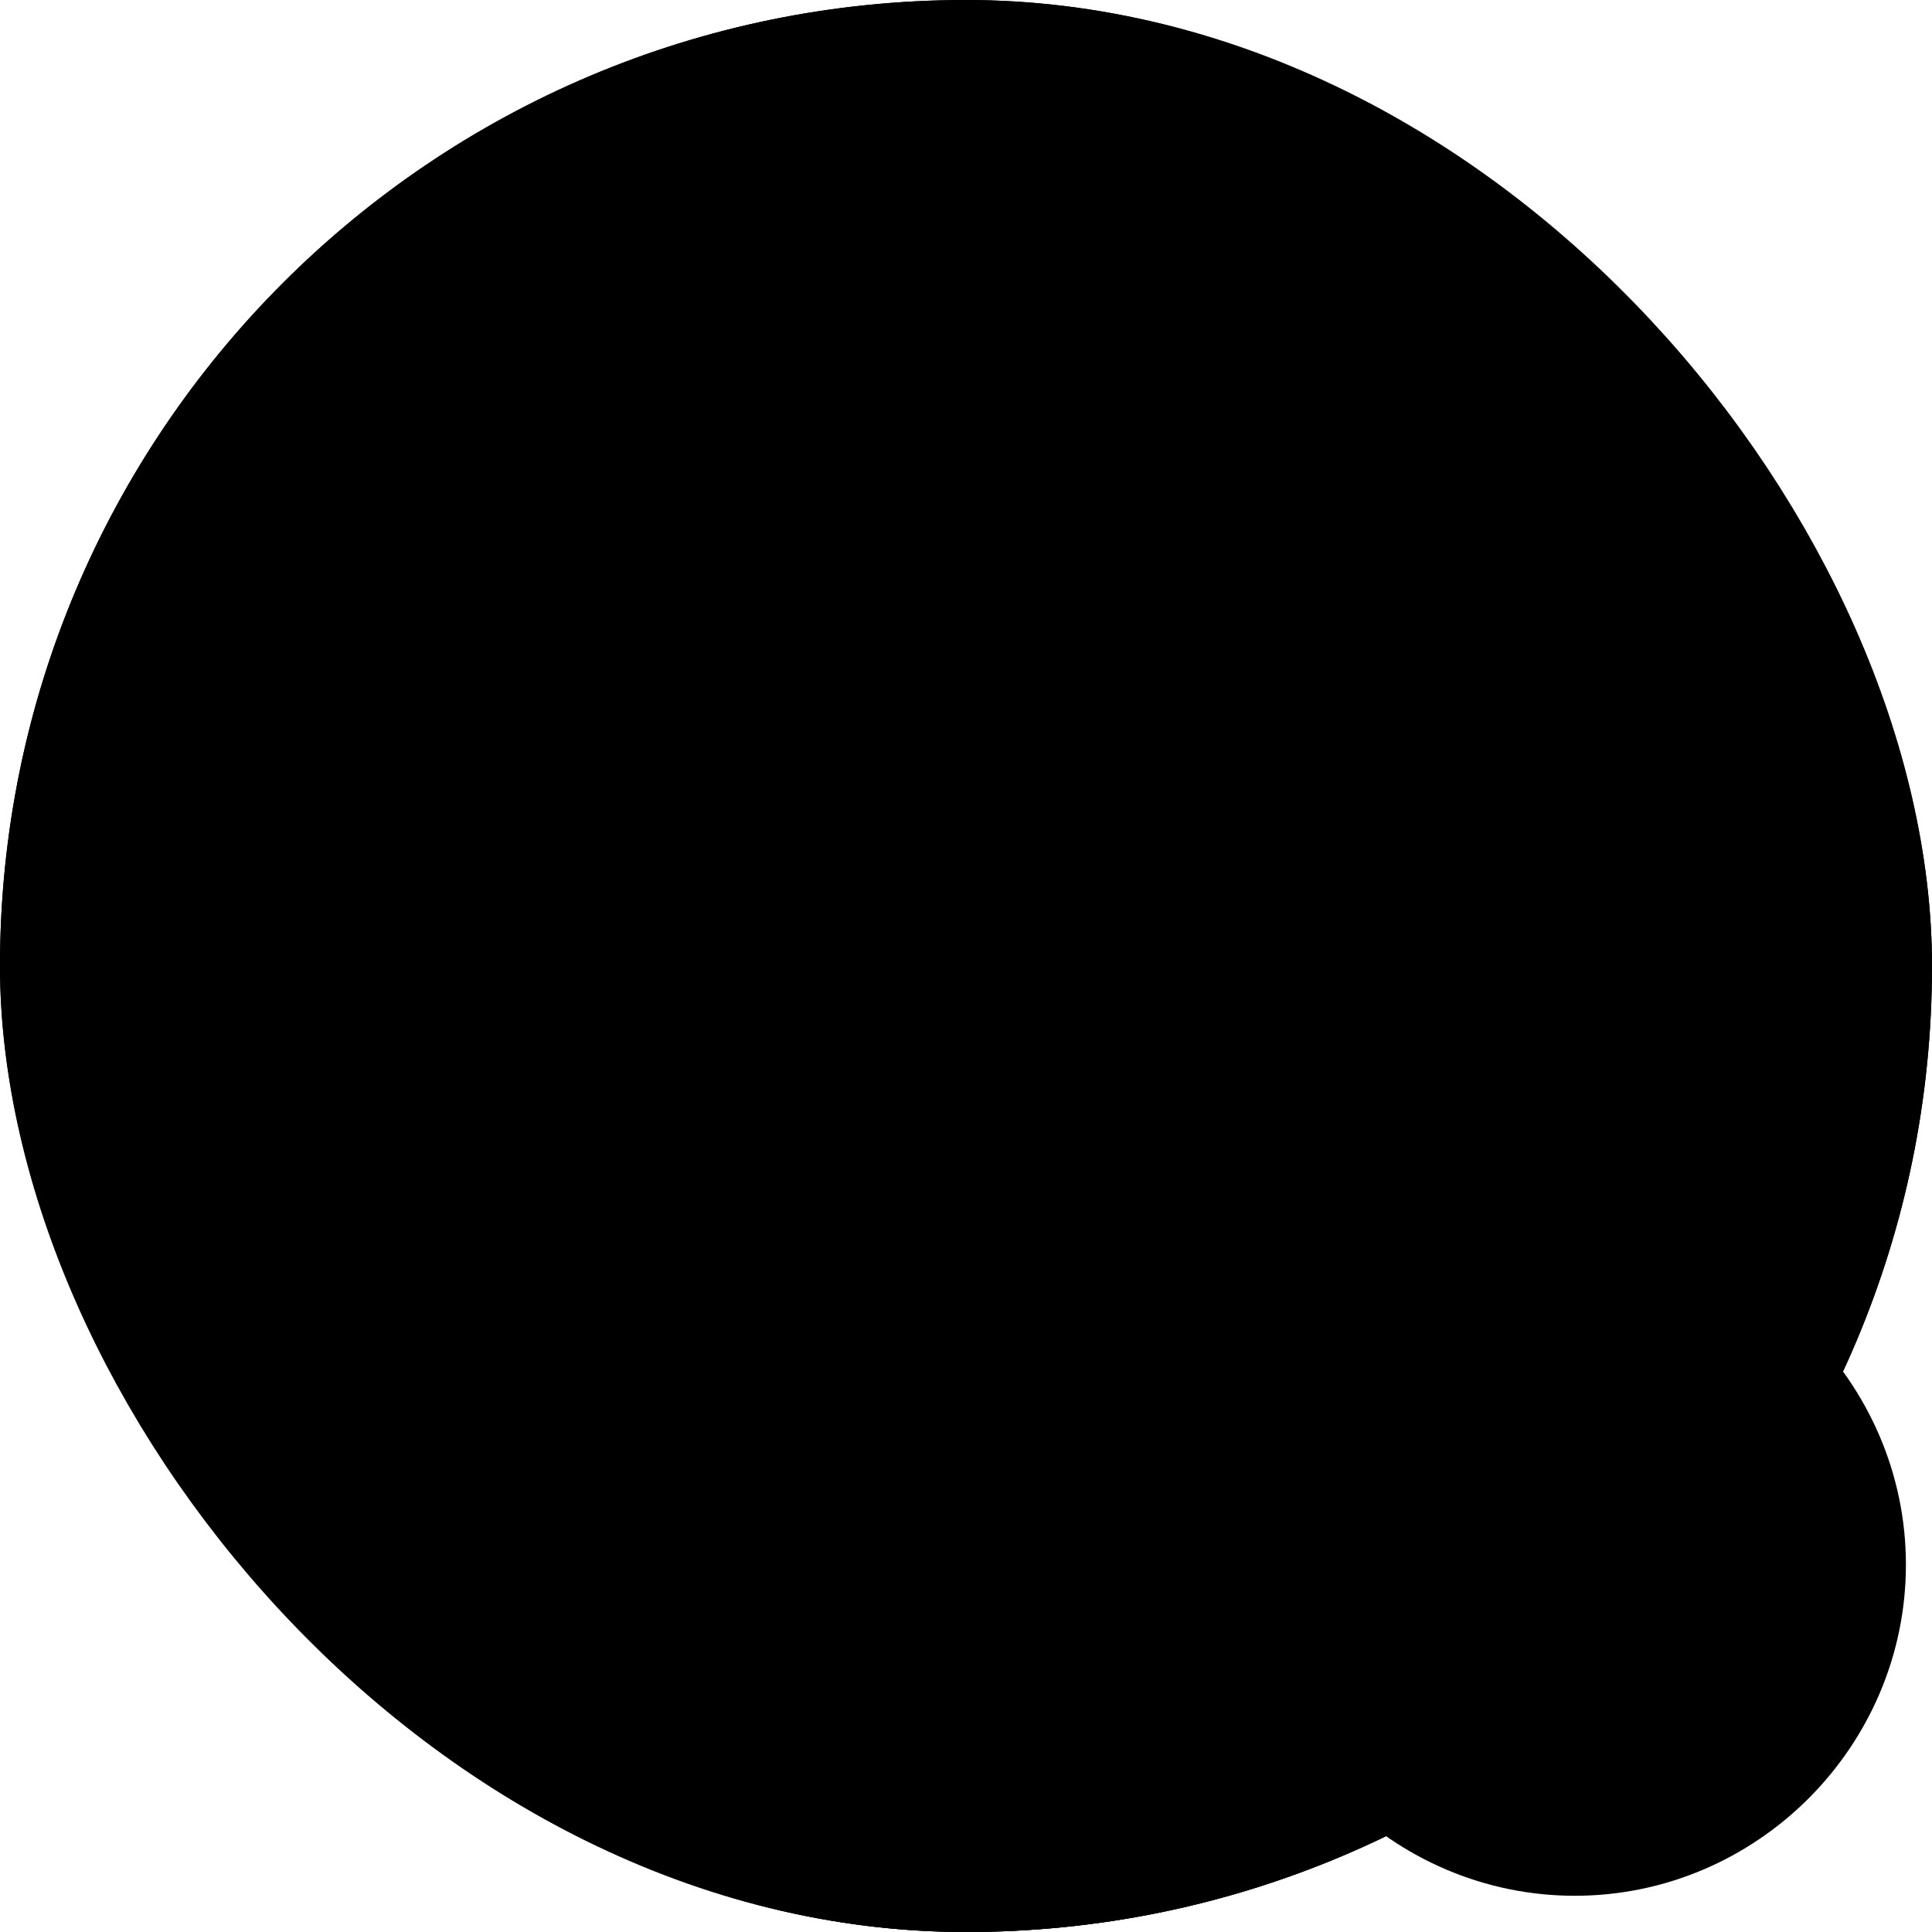 <svg width="16" height="16" viewBox="0 0 16 16" fill="none" xmlns="http://www.w3.org/2000/svg">
<g clip-path="url(#clip0_1944_383)">
<rect width="16" height="16" rx="8" fill="#E5E5E5" style="fill:#E5E5E5;fill:color(display-p3 0.898 0.898 0.898);fill-opacity:1;"/>
<path d="M3.212 16H12.796C13.208 16 13.532 15.914 13.766 15.743C14.001 15.572 14.118 15.331 14.118 15.021C14.118 14.588 13.975 14.133 13.69 13.657C13.409 13.176 13.002 12.729 12.467 12.314C11.932 11.895 11.287 11.555 10.533 11.293C9.784 11.031 8.941 10.9 8.004 10.9C7.066 10.9 6.221 11.031 5.467 11.293C4.713 11.555 4.068 11.895 3.533 12.314C3.003 12.729 2.596 13.176 2.31 13.657C2.025 14.133 1.882 14.588 1.882 15.021C1.882 15.331 2 15.572 2.234 15.743C2.468 15.914 2.794 16 3.212 16ZM8.004 9.707C8.534 9.707 9.02 9.574 9.464 9.307C9.907 9.041 10.261 8.681 10.526 8.229C10.796 7.772 10.931 7.26 10.931 6.693C10.931 6.141 10.796 5.643 10.526 5.2C10.261 4.758 9.907 4.408 9.464 4.15C9.02 3.893 8.534 3.765 8.004 3.765C7.479 3.765 6.993 3.896 6.544 4.158C6.101 4.419 5.744 4.774 5.474 5.222C5.209 5.665 5.079 6.16 5.084 6.707C5.084 7.265 5.217 7.772 5.482 8.229C5.747 8.681 6.101 9.041 6.544 9.307C6.987 9.574 7.474 9.707 8.004 9.707Z" fill="#B9B9B9" style="fill:#B9B9B9;fill:color(display-p3 0.726 0.726 0.726);fill-opacity:1;"/>
</g>
<rect x="0.5" y="0.5" width="15" height="15" rx="7.5" stroke="#B9B9B9" style="stroke:#B9B9B9;stroke:color(display-p3 0.726 0.726 0.726);stroke-opacity:1;"/>
<path d="M10.65 12.958C10.65 14.271 11.729 15.35 13.042 15.35C14.355 15.35 15.434 14.271 15.434 12.958C15.434 11.647 14.353 10.566 13.04 10.566C11.728 10.566 10.65 11.647 10.65 12.958Z" fill="#B9B9B9" stroke="#E5E5E5" style="fill:#B9B9B9;fill:color(display-p3 0.726 0.726 0.726);fill-opacity:1;stroke:#E5E5E5;stroke:color(display-p3 0.898 0.898 0.898);stroke-opacity:1;" stroke-width="0.7"/>
<path d="M12.083 12.96C12.083 13.079 12.171 13.165 12.292 13.165H12.835V13.71C12.835 13.829 12.921 13.915 13.04 13.915C13.163 13.915 13.252 13.829 13.252 13.71V13.165H13.794C13.913 13.165 14.001 13.079 14.001 12.96C14.001 12.837 13.913 12.748 13.794 12.748H13.252V12.206C13.252 12.087 13.163 11.999 13.04 11.999C12.921 11.999 12.835 12.087 12.835 12.206V12.748H12.292C12.171 12.748 12.083 12.837 12.083 12.96Z" fill="#E5E5E5" style="fill:#E5E5E5;fill:color(display-p3 0.898 0.898 0.898);fill-opacity:1;"/>
<defs>
<clipPath id="clip0_1944_383">
<rect width="16" height="16" rx="8" fill="white" style="fill:white;fill-opacity:1;"/>
</clipPath>
</defs>
</svg>
